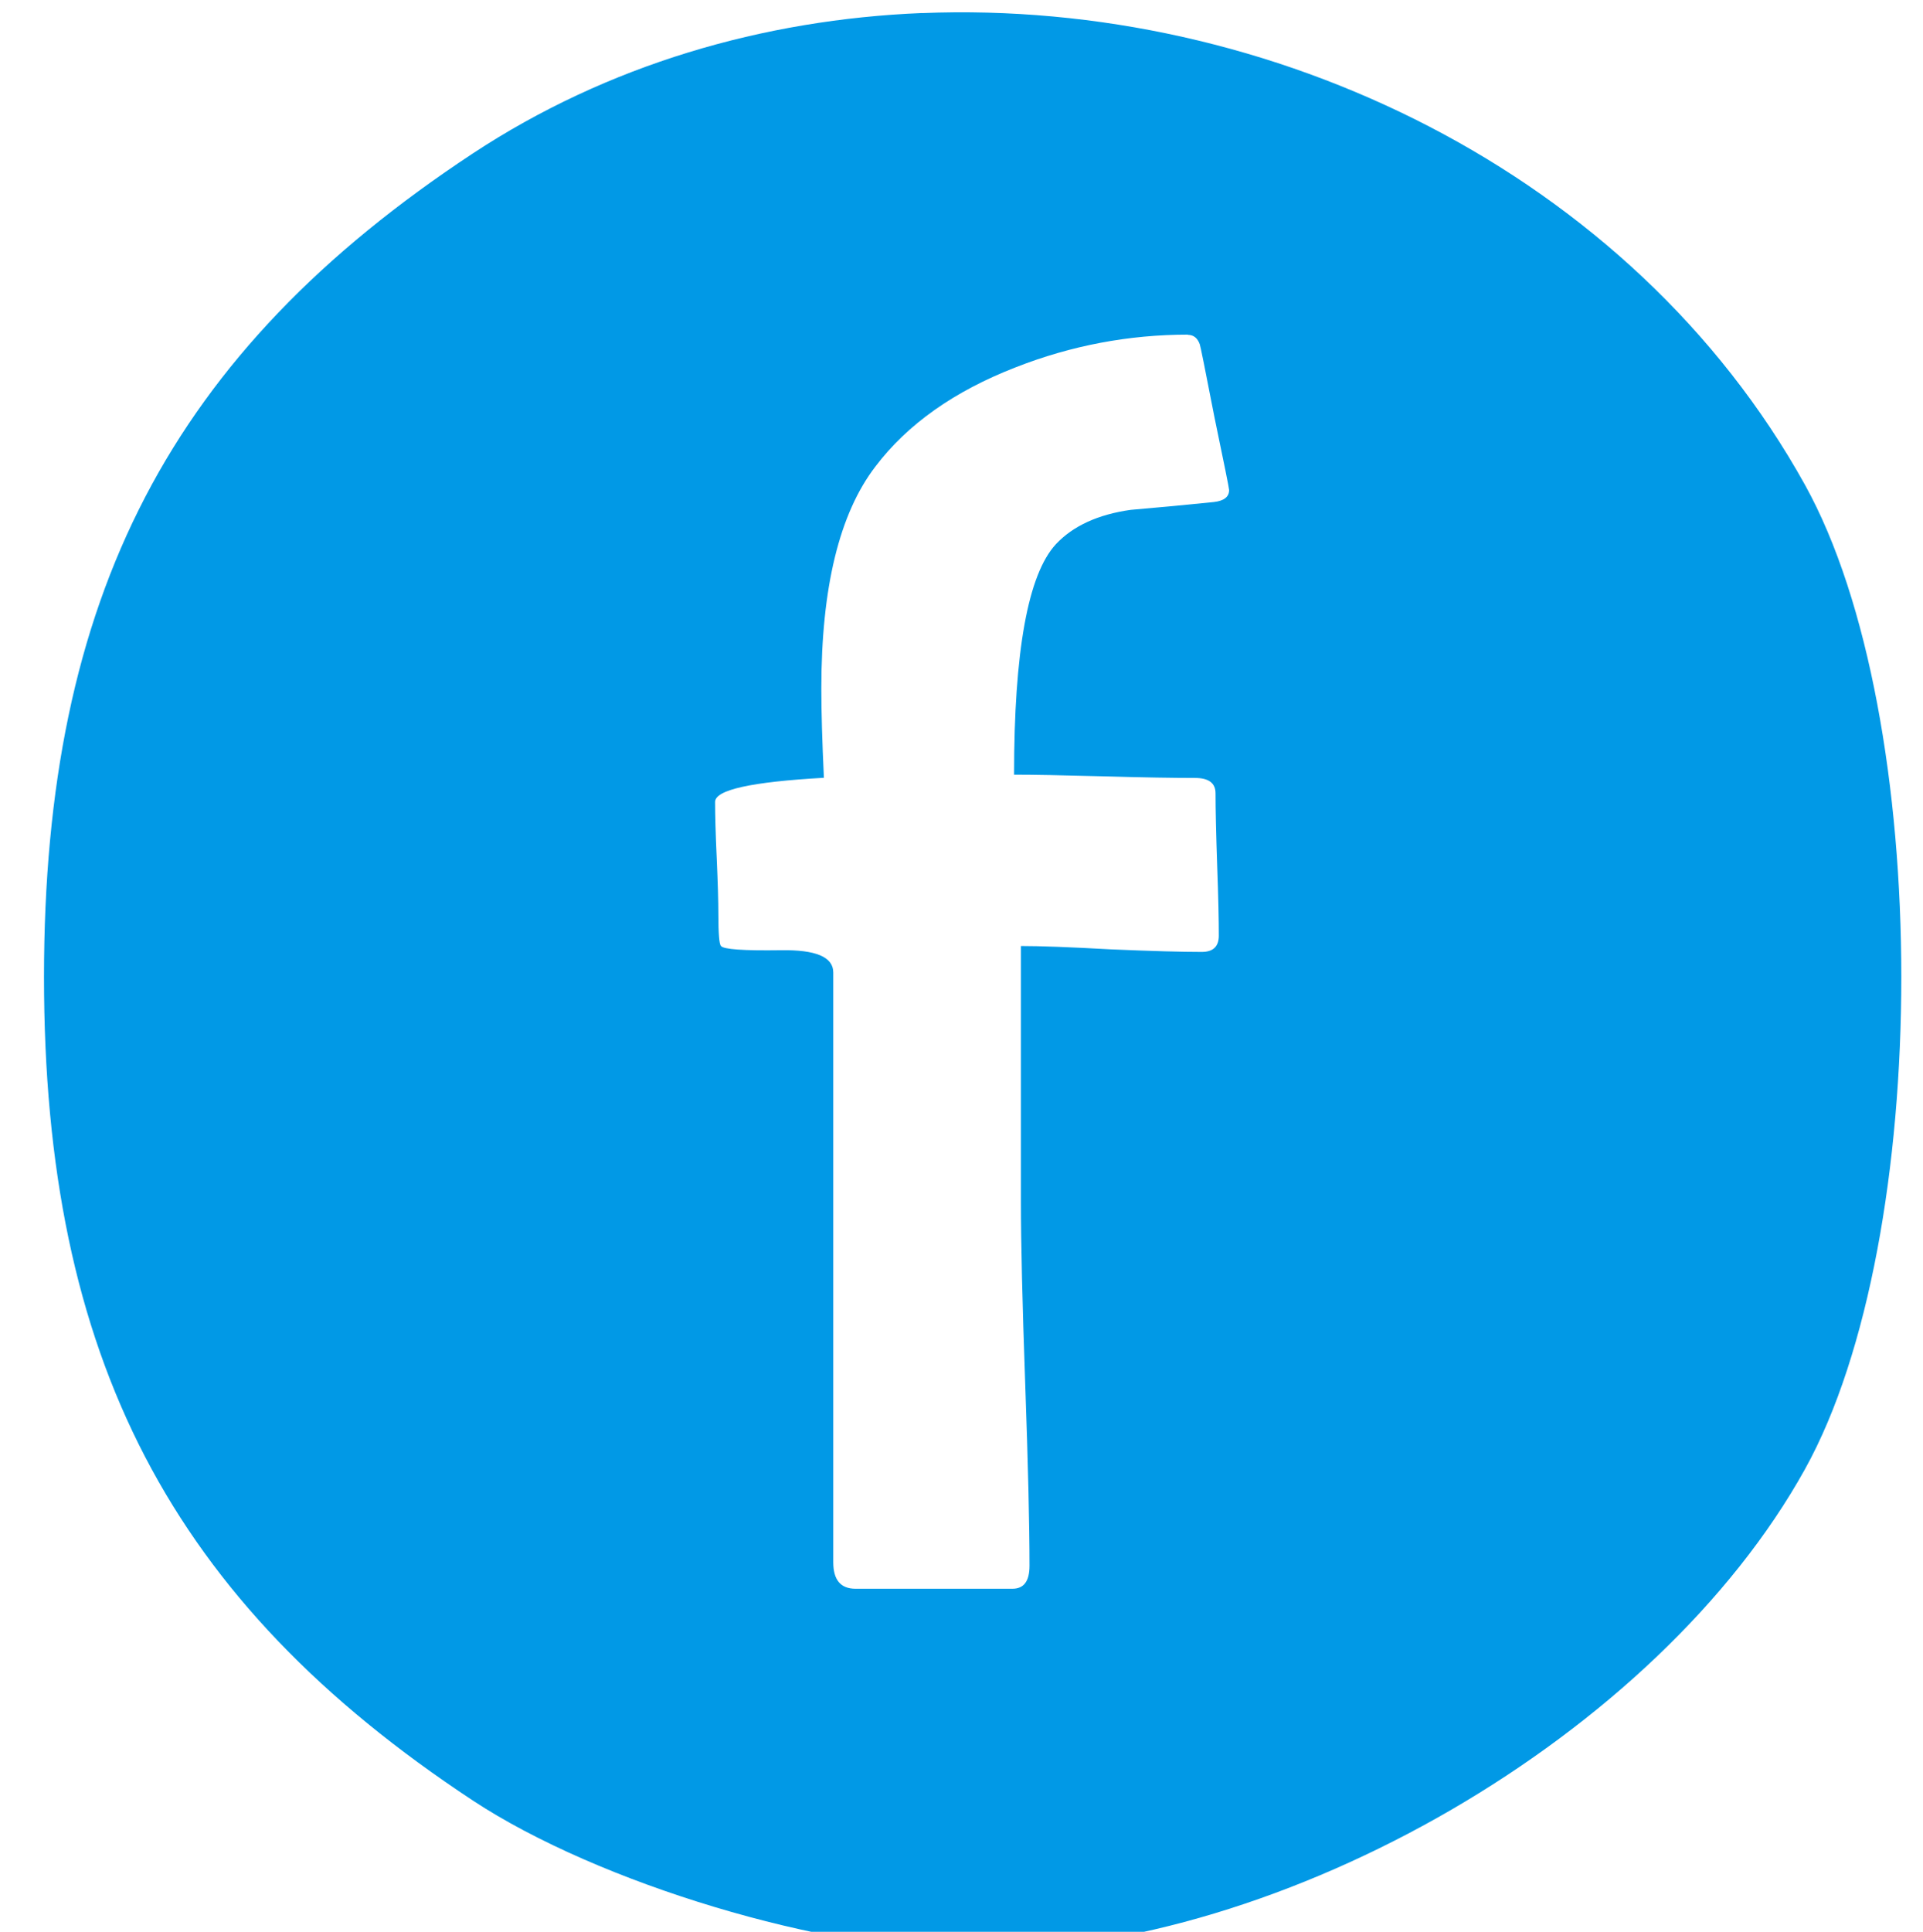 <?xml version="1.0" encoding="UTF-8" standalone="no"?>
<svg
   xmlns:dc="http://purl.org/dc/elements/1.1/"
   xmlns:cc="http://creativecommons.org/ns#"
   xmlns:rdf="http://www.w3.org/1999/02/22-rdf-syntax-ns#"
   xmlns:svg="http://www.w3.org/2000/svg"
   xmlns="http://www.w3.org/2000/svg"
   viewBox="0 0 24.654 24.76"
   height="24.76"
   width="24.654"
   version="1.1"
   id="svg2">
  <defs
     id="defs6" />
  <path
     id="path3338"
     d="m 11.82,0.167 c -2.033,0.083 -4.033,0.663 -5.76,1.801 -3.87,2.551 -5.496,5.675 -5.496,10.555 0,4.88 1.626,8.002 5.496,10.553 1.613,1.063 4.509,1.934 6.434,1.934 3.982,0 8.756,-2.771 10.646,-6.178 1.648,-2.969 1.648,-9.65 0,-12.619 -2.219,-3.999 -6.848,-6.227 -11.32,-6.045 z m 3.41,4.125 c 0.073,0 0.123,0.041 0.152,0.121 0.007,0.015 0.07,0.326 0.188,0.934 0.125,0.601 0.188,0.912 0.188,0.934 0,0.088 -0.067,0.14 -0.199,0.154 -0.359,0.037 -0.713,0.07 -1.064,0.1 -0.417,0.059 -0.737,0.205 -0.957,0.439 -0.359,0.388 -0.537,1.373 -0.537,2.955 0.242,0 0.623,0.007 1.143,0.021 0.52,0.015 0.912,0.021 1.176,0.021 0.176,0 0.264,0.065 0.264,0.197 0,0.205 0.007,0.514 0.021,0.924 0.015,0.403 0.021,0.703 0.021,0.9 0,0.139 -0.072,0.209 -0.219,0.209 -0.256,0 -0.646,-0.011 -1.166,-0.033 -0.52,-0.029 -0.903,-0.043 -1.152,-0.043 l 0,3.285 c 0,0.513 0.018,1.288 0.055,2.328 0.037,1.04 0.055,1.817 0.055,2.33 0,0.198 -0.072,0.295 -0.219,0.295 l -2.012,0 c -0.19,0 -0.285,-0.113 -0.285,-0.34 l 0,-7.559 c 0,-0.198 -0.223,-0.292 -0.67,-0.285 -0.483,0.007 -0.74,-0.011 -0.77,-0.055 -0.022,-0.022 -0.033,-0.157 -0.033,-0.406 0,-0.161 -0.007,-0.4 -0.021,-0.715 -0.015,-0.322 -0.021,-0.563 -0.021,-0.725 0,-0.154 0.464,-0.257 1.395,-0.309 -0.022,-0.469 -0.033,-0.85 -0.033,-1.143 0,-1.296 0.232,-2.245 0.693,-2.846 0.41,-0.542 1.01,-0.966 1.801,-1.273 0.71,-0.278 1.447,-0.418 2.209,-0.418 z"
     style="fill:#0199e6;fill-opacity:1" />
  <path
     id="path3338-8-3"
     d="m 31.169,-23.276 c -6.07,-3.701 -7.925,-10.861 -4.339,-16.742 4.994,-8.191 16.087,-8.191 21.081,0 2.482,4.071 2.482,8.332 0,12.403 -3.701,6.07 -10.861,7.925 -16.742,4.339 z m 9.542,-6.075 c 1.247,-1.139 2.952,-3.169 3.718,-4.913 0.402,-0.916 0.511,-1.792 0.417,-2.515 -0.047,-0.361 -0.072,-0.792 0.652,-1.026 -0.638,-0.091 -1.244,-0.416 -1.447,-0.567 -1.56,-1.158 -5.202,-0.566 -5.786,1.166 -0.803,2.381 -3.301,1.285 -5.566,-0.765 -1.732,-1.568 -1.649,-2.791 -1.829,1.277 0,1.613 0.701,3.933 1.557,5.155 1.416,2.022 1.985,2.043 1.985,2.043 0,0 -0.692,1.203 -3.759,1.502 3.047,1.269 7.95,0.451 10.057,-1.358 z"
     style="fill:#000000" />
  <path
     id="path3338-8-31"
     d="m -46.866,-45.636 c -4.022,0 -8.044,2.047 -10.541,6.143 -3.586,5.881 -1.73,13.041 4.34,16.742 3.863,2.356 7.771,2.491 11.795,0.41 6.337,-3.277 8.608,-11.149 4.947,-17.152 -2.497,-4.095 -6.519,-6.143 -10.541,-6.143 z m -5.432,4.49 c 0.41,0 0.762,0.128 1.055,0.385 0.3,0.256 0.451,0.585 0.451,0.988 0,0.901 -0.502,1.352 -1.506,1.352 -1.018,0 -1.527,-0.451 -1.527,-1.352 0,-0.403 0.158,-0.736 0.473,-1 0.293,-0.249 0.645,-0.373 1.055,-0.373 z m 9.898,3.758 c 1.377,0 2.319,0.399 2.824,1.197 0.374,0.586 0.561,1.535 0.561,2.846 0,0.227 -0.007,0.574 -0.021,1.043 -0.007,0.469 -0.012,0.82 -0.012,1.055 0,0.491 0.007,1.223 0.021,2.197 0.015,0.974 0.021,1.707 0.021,2.197 0,0.161 -0.072,0.242 -0.219,0.242 -0.242,0 -0.604,-0.004 -1.088,-0.012 -0.476,-0.007 -0.834,-0.01 -1.076,-0.01 -0.132,0 -0.197,-0.106 -0.197,-0.318 0,-0.359 0.009,-0.906 0.031,-1.639 0.022,-0.732 0.033,-1.28 0.033,-1.646 0,-0.293 -0.002,-0.73 -0.01,-1.309 -0.007,-0.586 -0.012,-1.025 -0.012,-1.318 0,-0.835 -0.122,-1.423 -0.363,-1.768 -0.293,-0.41 -0.834,-0.615 -1.625,-0.615 -0.366,0 -0.875,0.205 -1.527,0.615 -0.688,0.432 -1.033,0.815 -1.033,1.152 l 0,6.592 c 0,0.183 -0.07,0.275 -0.209,0.275 -0.234,0 -0.586,-0.004 -1.055,-0.012 -0.469,-0.007 -0.82,-0.01 -1.055,-0.01 -0.154,0 -0.23,-0.085 -0.23,-0.254 0,-0.579 0.009,-1.446 0.023,-2.604 0.022,-1.157 0.031,-2.029 0.031,-2.615 0,-1.56 -0.165,-2.998 -0.494,-4.316 -0.022,-0.066 -0.033,-0.113 -0.033,-0.143 0,-0.073 0.049,-0.125 0.145,-0.154 0.051,-0.007 0.468,-0.073 1.252,-0.197 0.791,-0.132 1.204,-0.199 1.24,-0.199 0.044,0 0.073,0.059 0.088,0.176 0.037,0.454 0.122,0.914 0.254,1.375 0.381,-0.3 0.881,-0.674 1.504,-1.121 0.769,-0.469 1.513,-0.703 2.23,-0.703 z m -11.129,0.385 c 0.132,0 0.334,0.018 0.605,0.055 0.278,0.037 0.486,0.055 0.625,0.055 0.139,0 0.344,-0.018 0.615,-0.055 0.278,-0.037 0.488,-0.055 0.627,-0.055 0.125,0 0.186,0.07 0.186,0.209 0,0.564 -0.036,1.416 -0.109,2.559 -0.066,1.135 -0.098,1.989 -0.098,2.561 0,0.535 0.009,1.337 0.031,2.406 0.022,1.062 0.033,1.855 0.033,2.383 0,0.154 -0.065,0.23 -0.197,0.23 l -2.143,0 c -0.154,0 -0.23,-0.149 -0.23,-0.449 0,-0.505 0.011,-1.265 0.033,-2.275 0.029,-1.018 0.043,-1.782 0.043,-2.295 0,-0.571 -0.043,-1.428 -0.131,-2.57 -0.081,-1.143 -0.121,-2.001 -0.121,-2.572 0,-0.125 0.077,-0.186 0.23,-0.186 z"
     style="fill:#0199e6;fill-opacity:1" />
</svg>

